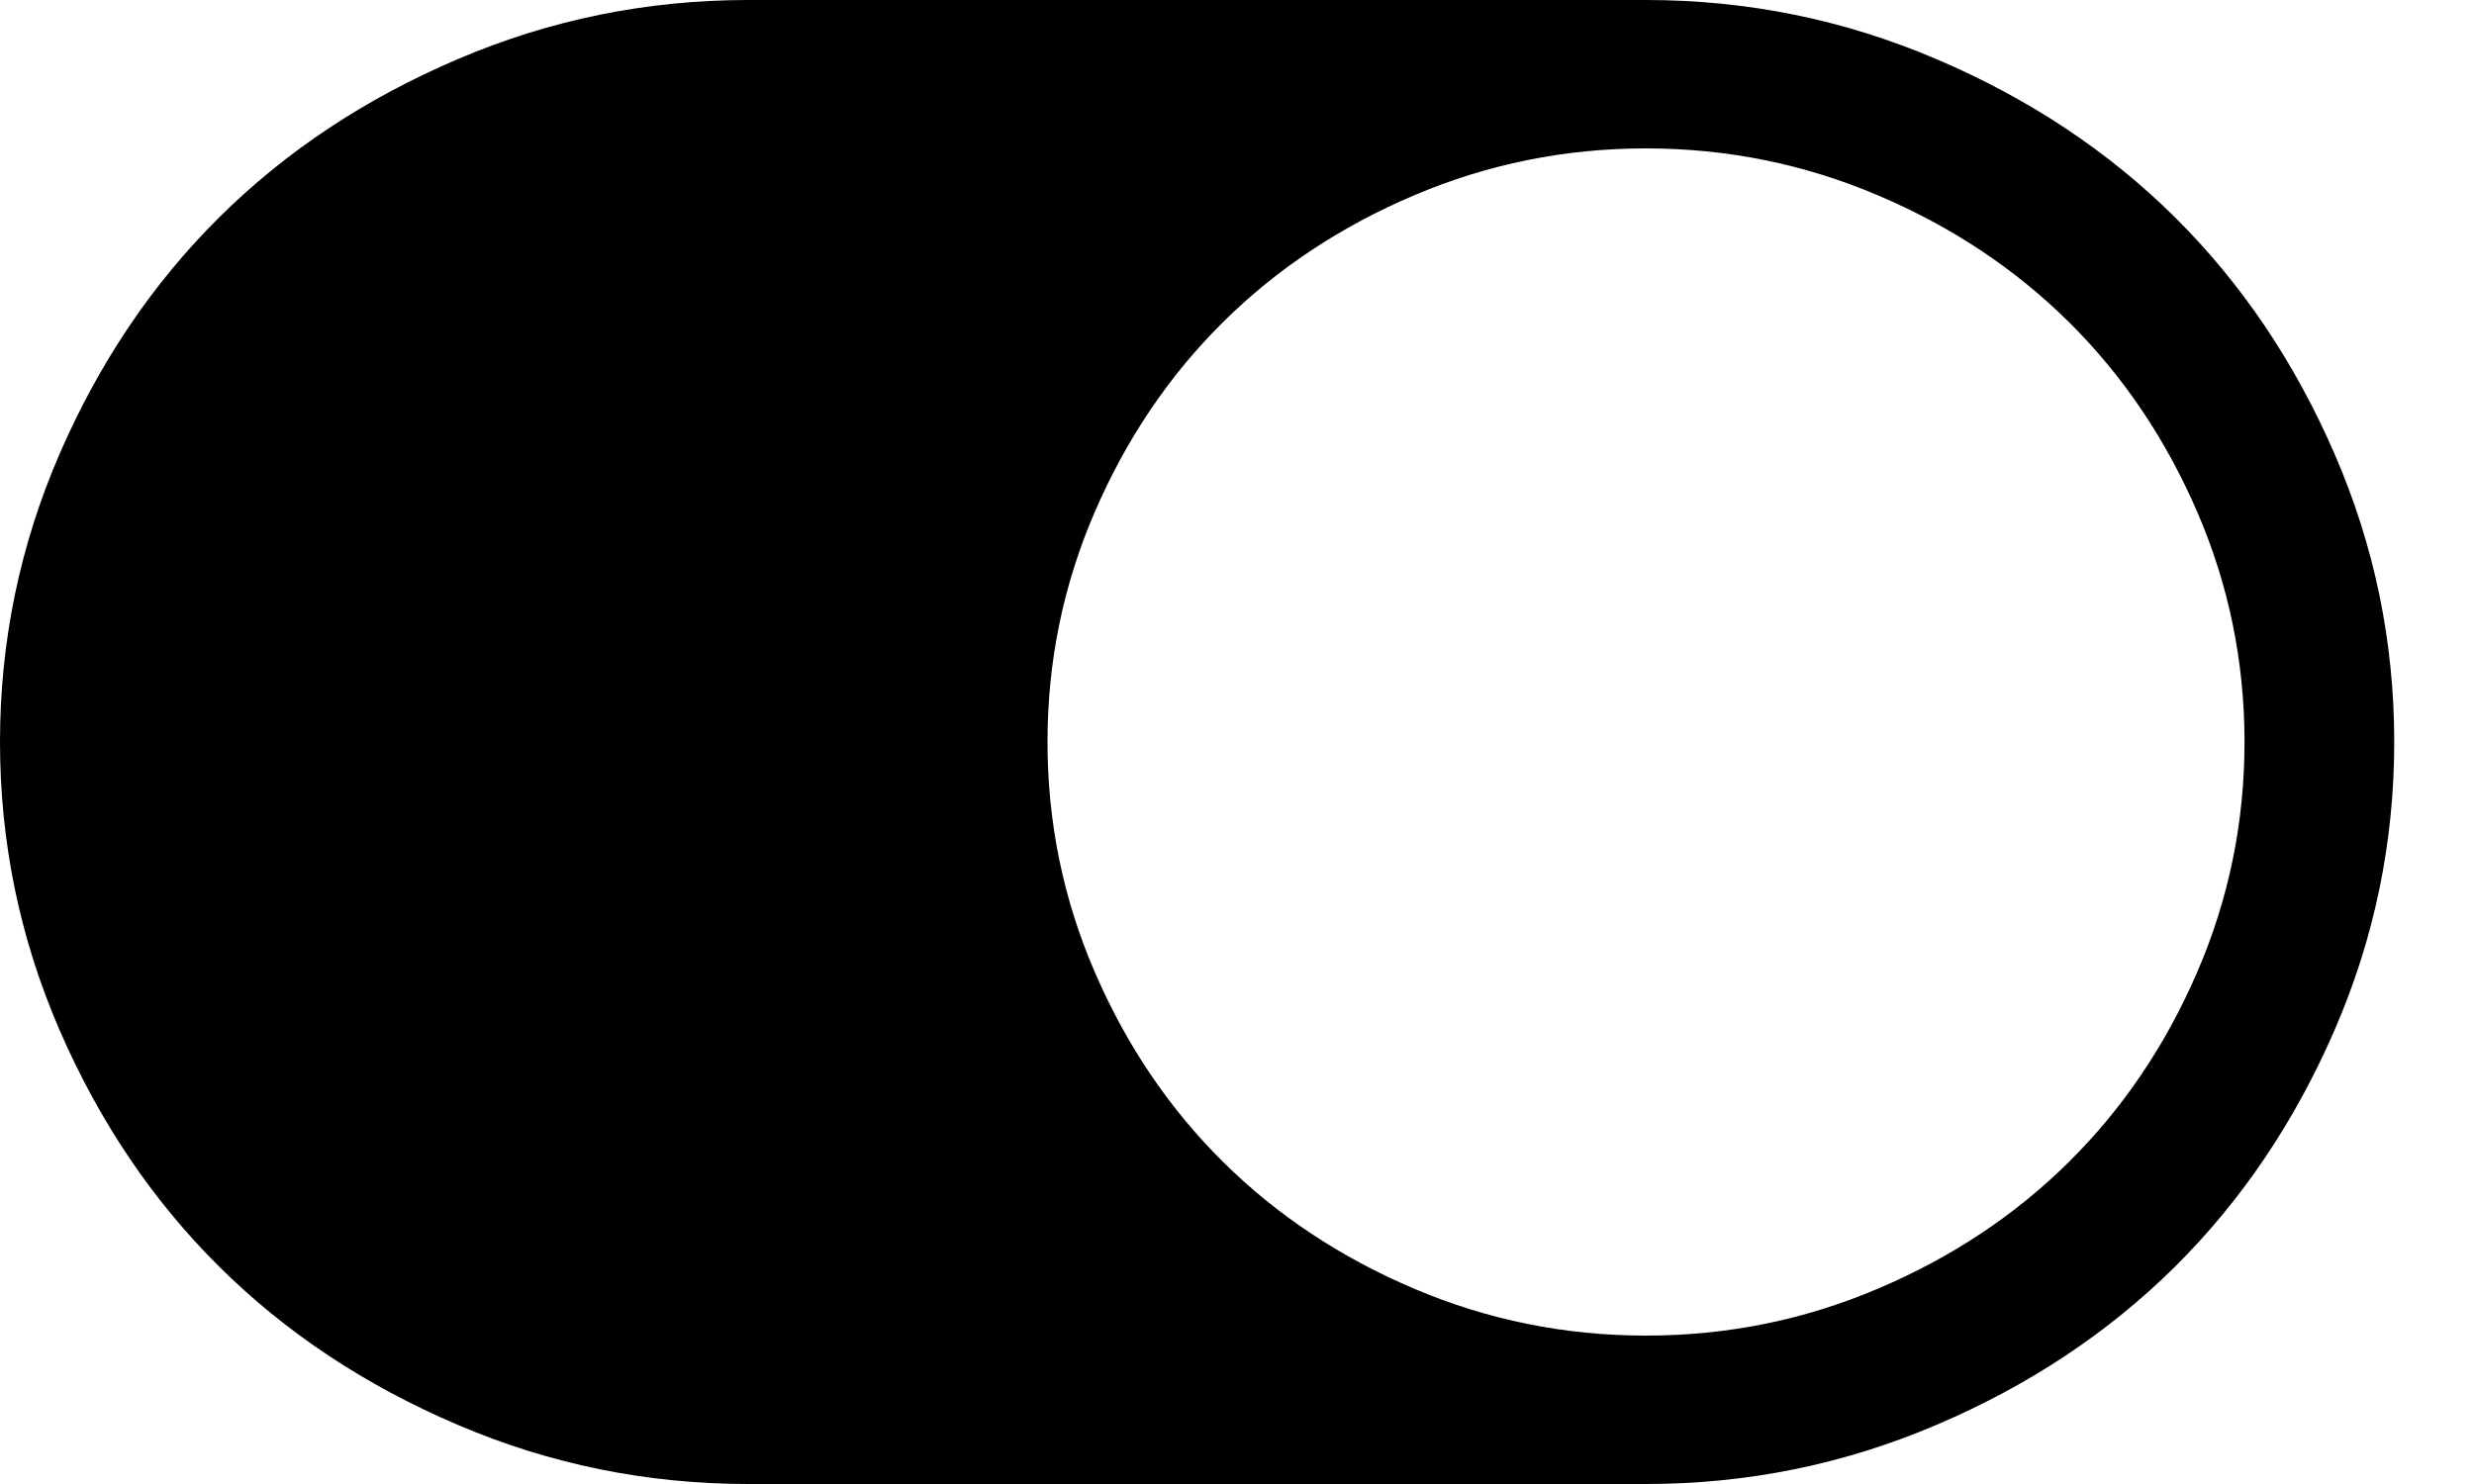 ﻿<?xml version="1.0" encoding="utf-8"?>
<svg version="1.1" xmlns:xlink="http://www.w3.org/1999/xlink" width="25px" height="15px" xmlns="http://www.w3.org/2000/svg">
  <g transform="matrix(1 0 0 1 -922 -319 )">
    <path d="M 0.602 10.412  C 0.201 9.486  0 8.516  0 7.5  C 0 6.484  0.201 5.514  0.602 4.588  C 1.004 3.662  1.542 2.865  2.215 2.197  C 2.888 1.529  3.692 0.996  4.625 0.598  C 5.558 0.199  6.537 0  7.56 0  L 16.633 0  C 17.657 0  18.635 0.199  19.569 0.598  C 20.502 0.996  21.305 1.529  21.979 2.197  C 22.652 2.865  23.189 3.662  23.591 4.588  C 23.993 5.514  24.194 6.484  24.194 7.5  C 24.194 8.516  23.993 9.486  23.591 10.412  C 23.189 11.338  22.652 12.135  21.979 12.803  C 21.305 13.471  20.502 14.004  19.569 14.402  C 18.635 14.801  17.657 15  16.633 15  L 7.56 15  C 6.537 15  5.558 14.801  4.625 14.402  C 3.692 14.004  2.888 13.471  2.215 12.803  C 1.542 12.135  1.004 11.338  0.602 10.412  Z M 14.288 13.025  C 15.032 13.342  15.814 13.5  16.633 13.5  C 17.452 13.5  18.234 13.342  18.978 13.025  C 19.722 12.709  20.366 12.281  20.909 11.742  C 21.453 11.203  21.884 10.564  22.203 9.826  C 22.522 9.088  22.681 8.312  22.681 7.5  C 22.681 6.688  22.522 5.912  22.203 5.174  C 21.884 4.436  21.453 3.797  20.909 3.258  C 20.366 2.719  19.722 2.291  18.978 1.975  C 18.234 1.658  17.452 1.5  16.633 1.5  C 15.814 1.5  15.032 1.658  14.288 1.975  C 13.544 2.291  12.9 2.719  12.357 3.258  C 11.813 3.797  11.382 4.436  11.063 5.174  C 10.744 5.912  10.585 6.688  10.585 7.5  C 10.585 8.312  10.744 9.088  11.063 9.826  C 11.382 10.564  11.813 11.203  12.357 11.742  C 12.9 12.281  13.544 12.709  14.288 13.025  Z " fill-rule="nonzero" fill="#000000" stroke="none" transform="matrix(1 0 0 1 922 319 )" />
  </g>
</svg>
